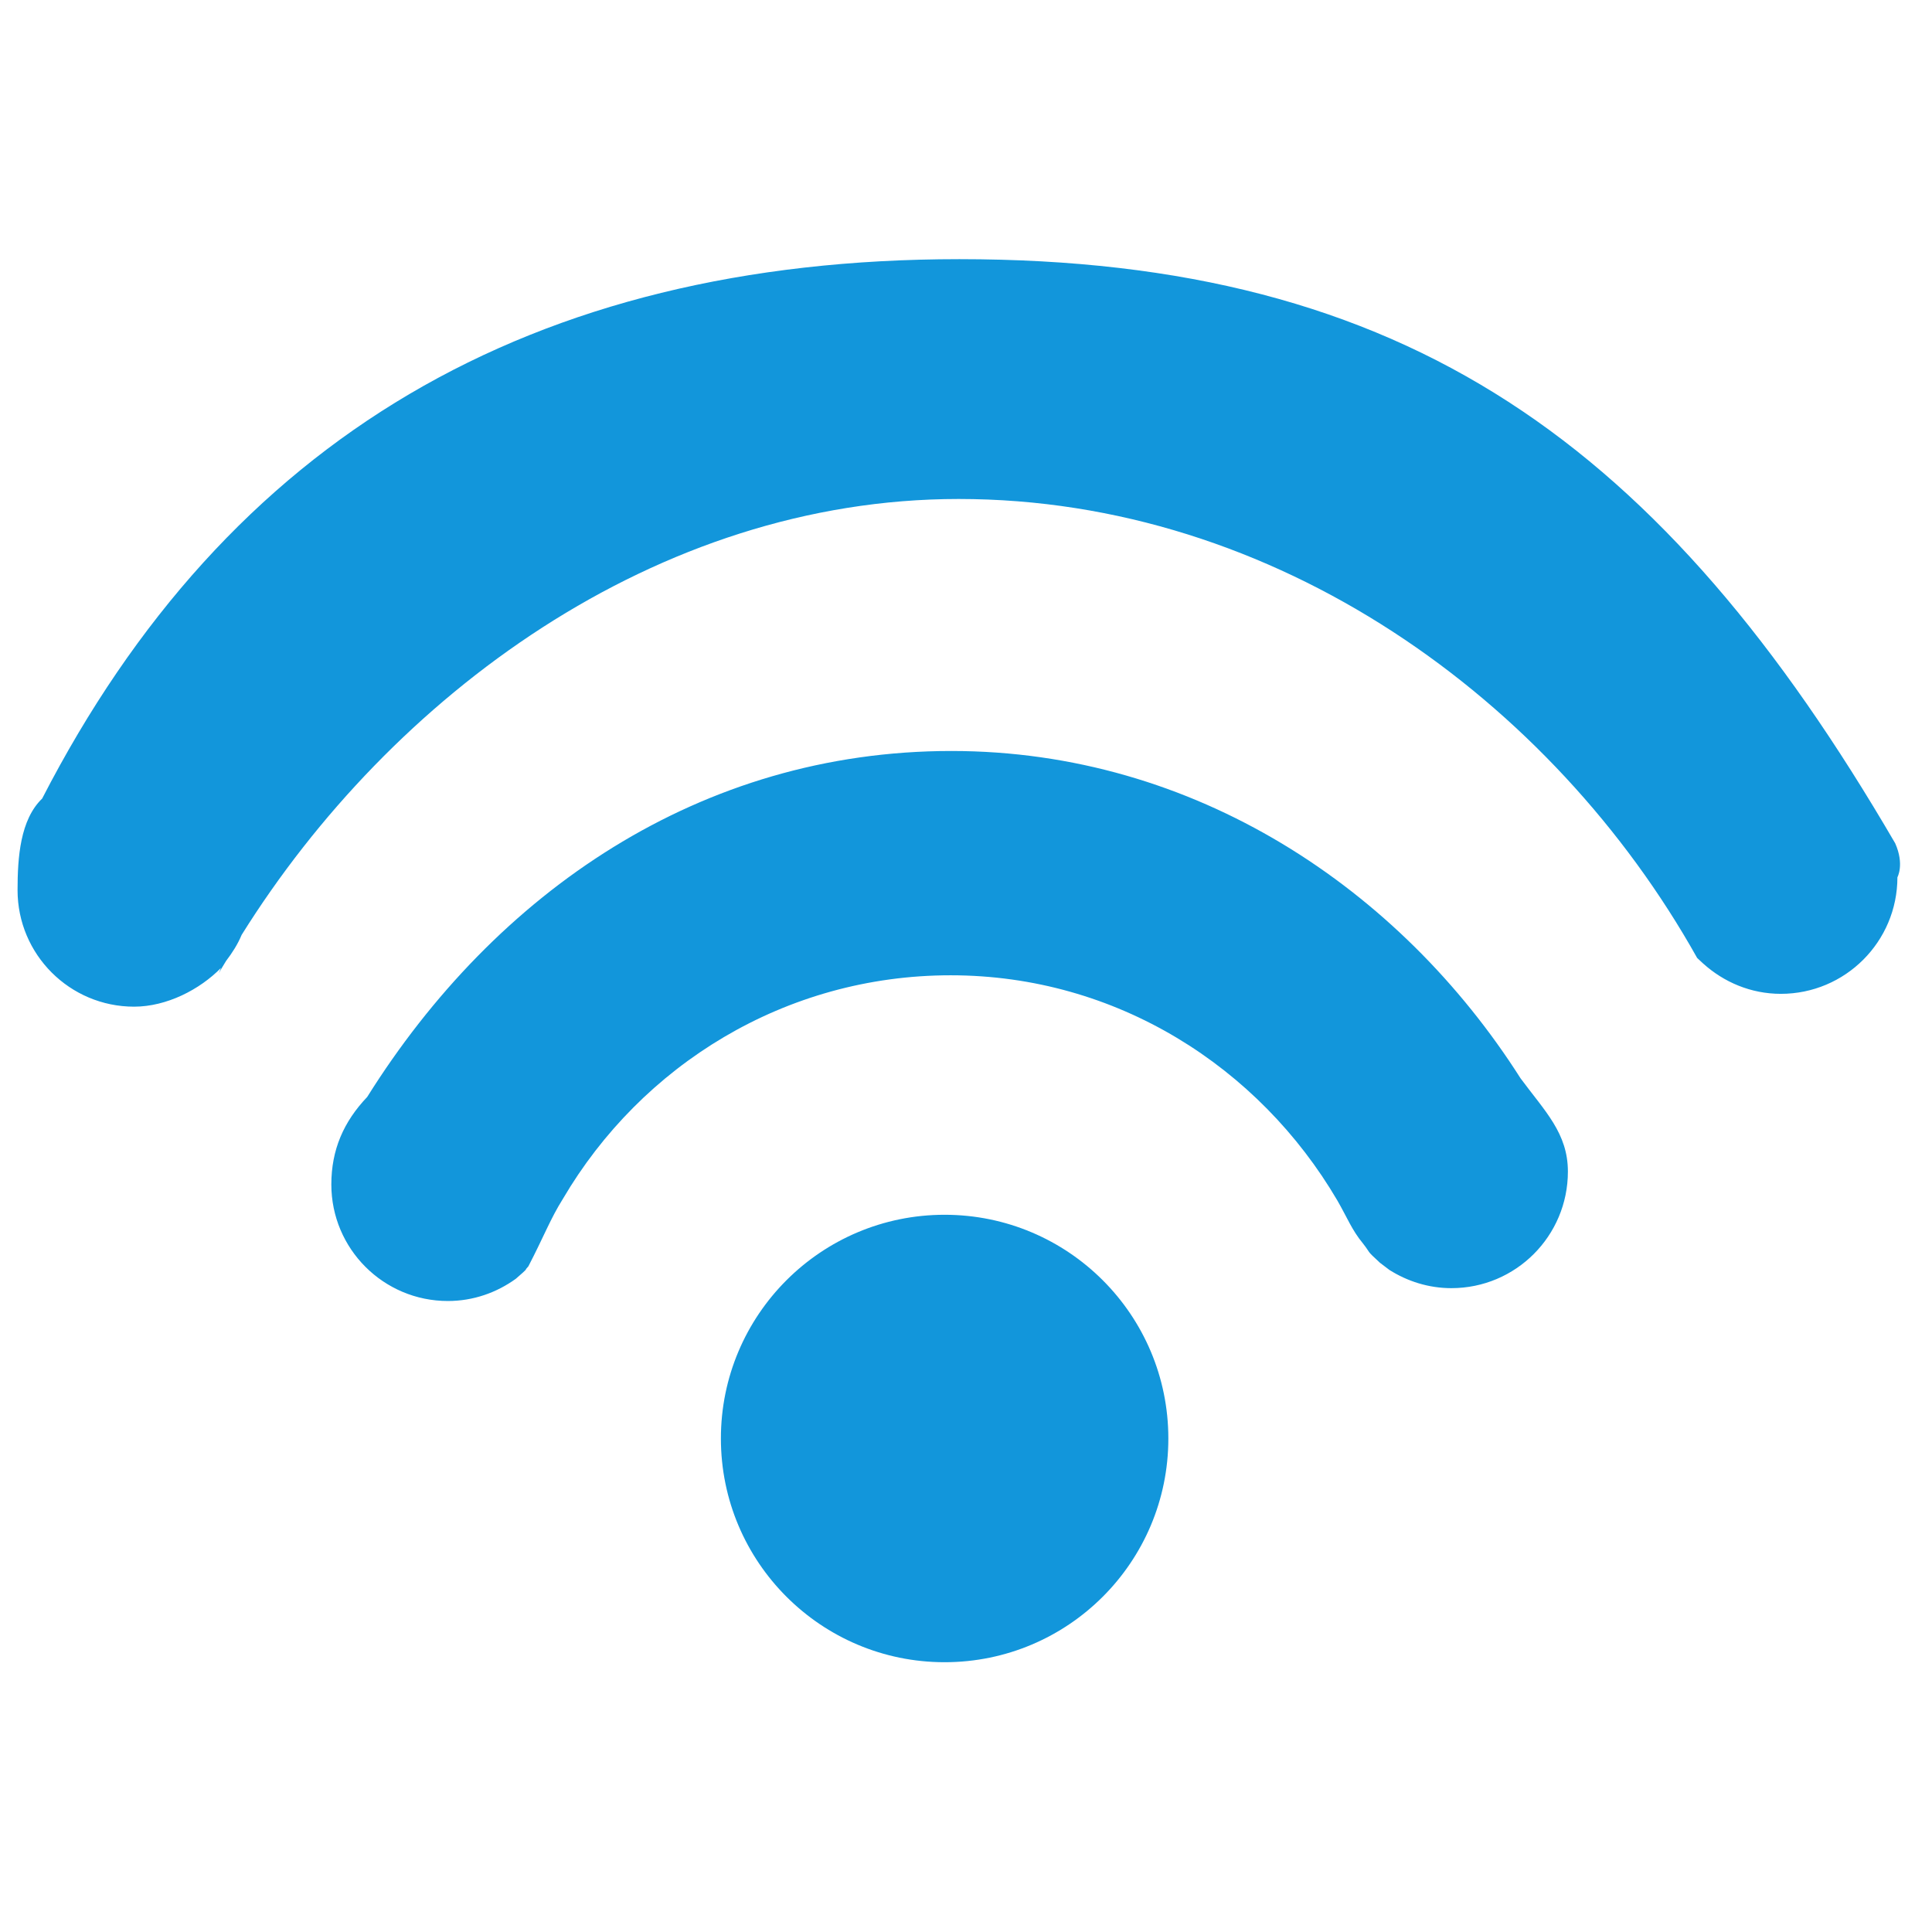 <?xml version="1.0" standalone="no"?><!DOCTYPE svg PUBLIC "-//W3C//DTD SVG 1.1//EN" "http://www.w3.org/Graphics/SVG/1.1/DTD/svg11.dtd"><svg t="1520888783656" class="icon" style="" viewBox="0 0 1024 1024" version="1.1" xmlns="http://www.w3.org/2000/svg" p-id="618" xmlns:xlink="http://www.w3.org/1999/xlink" width="48" height="48"><defs><style type="text/css"></style></defs><path d="M1005.667 464.969c0 34.117-27.66 61.785-61.785 61.785-15.9 0-30.265-6.21-41.23-16.115l-3.125-2.902c-76.67-136.975-223.299-243.267-391.429-243.267-160.387 0-300.869 104.375-380.024 231.034-2.077 5.007-4.98 9.532-8.22 13.767-1.275 2.188-2.672 4.292-3.9 6.518l1.162-2.758c-11.207 11.442-28.755 20.527-46.062 20.527-34.087-0.01-61.745-27.675-61.745-61.757 0-17.445 1.405-37.337 13.04-48.545l0.532-1.22-0.532 1.22c98.082-190.482 258.867-285.892 486.149-285.892 237.669 0 372.969 98.442 495.989 309.582C1009.477 458.164 1005.667 464.969 1005.667 464.969zM504.264 398.036c128.845 0 237.764 73.012 301.634 173.457 12.965 17.535 25.12 29.135 25.12 49.465 0 34.13-27.635 61.79-61.745 61.79-12.12 0-23.335-3.65-32.86-9.655l-4.99-3.79c-7.805-7.175-4.525-4.515-9.05-10.285-5.865-7.095-8.255-13.555-13.555-22.75-41.46-70.715-117.03-119.345-204.954-119.345-87.87 0-164.007 47.83-205.499 118.475-6.682 10.64-10.007 19.775-18.32 35.785-2.707 2.915 0.205 0.42-2.912 3.315l-3.725 3.275c-10.155 7.335-22.537 11.785-36.025 11.785-34.117 0-61.767-27.655-61.767-61.755 0-18.45 6.545-33.295 19.01-46.395C262.589 472.919 371.209 398.036 504.264 398.036zM500.651 643.853c65.507 0 118.597 53.085 118.597 118.585 0 65.47-53.09 118.57-118.597 118.57-65.47 0-118.56-53.1-118.56-118.57C382.082 696.943 435.181 643.853 500.651 643.853z" p-id="619" fill="#1296db"></path></svg>